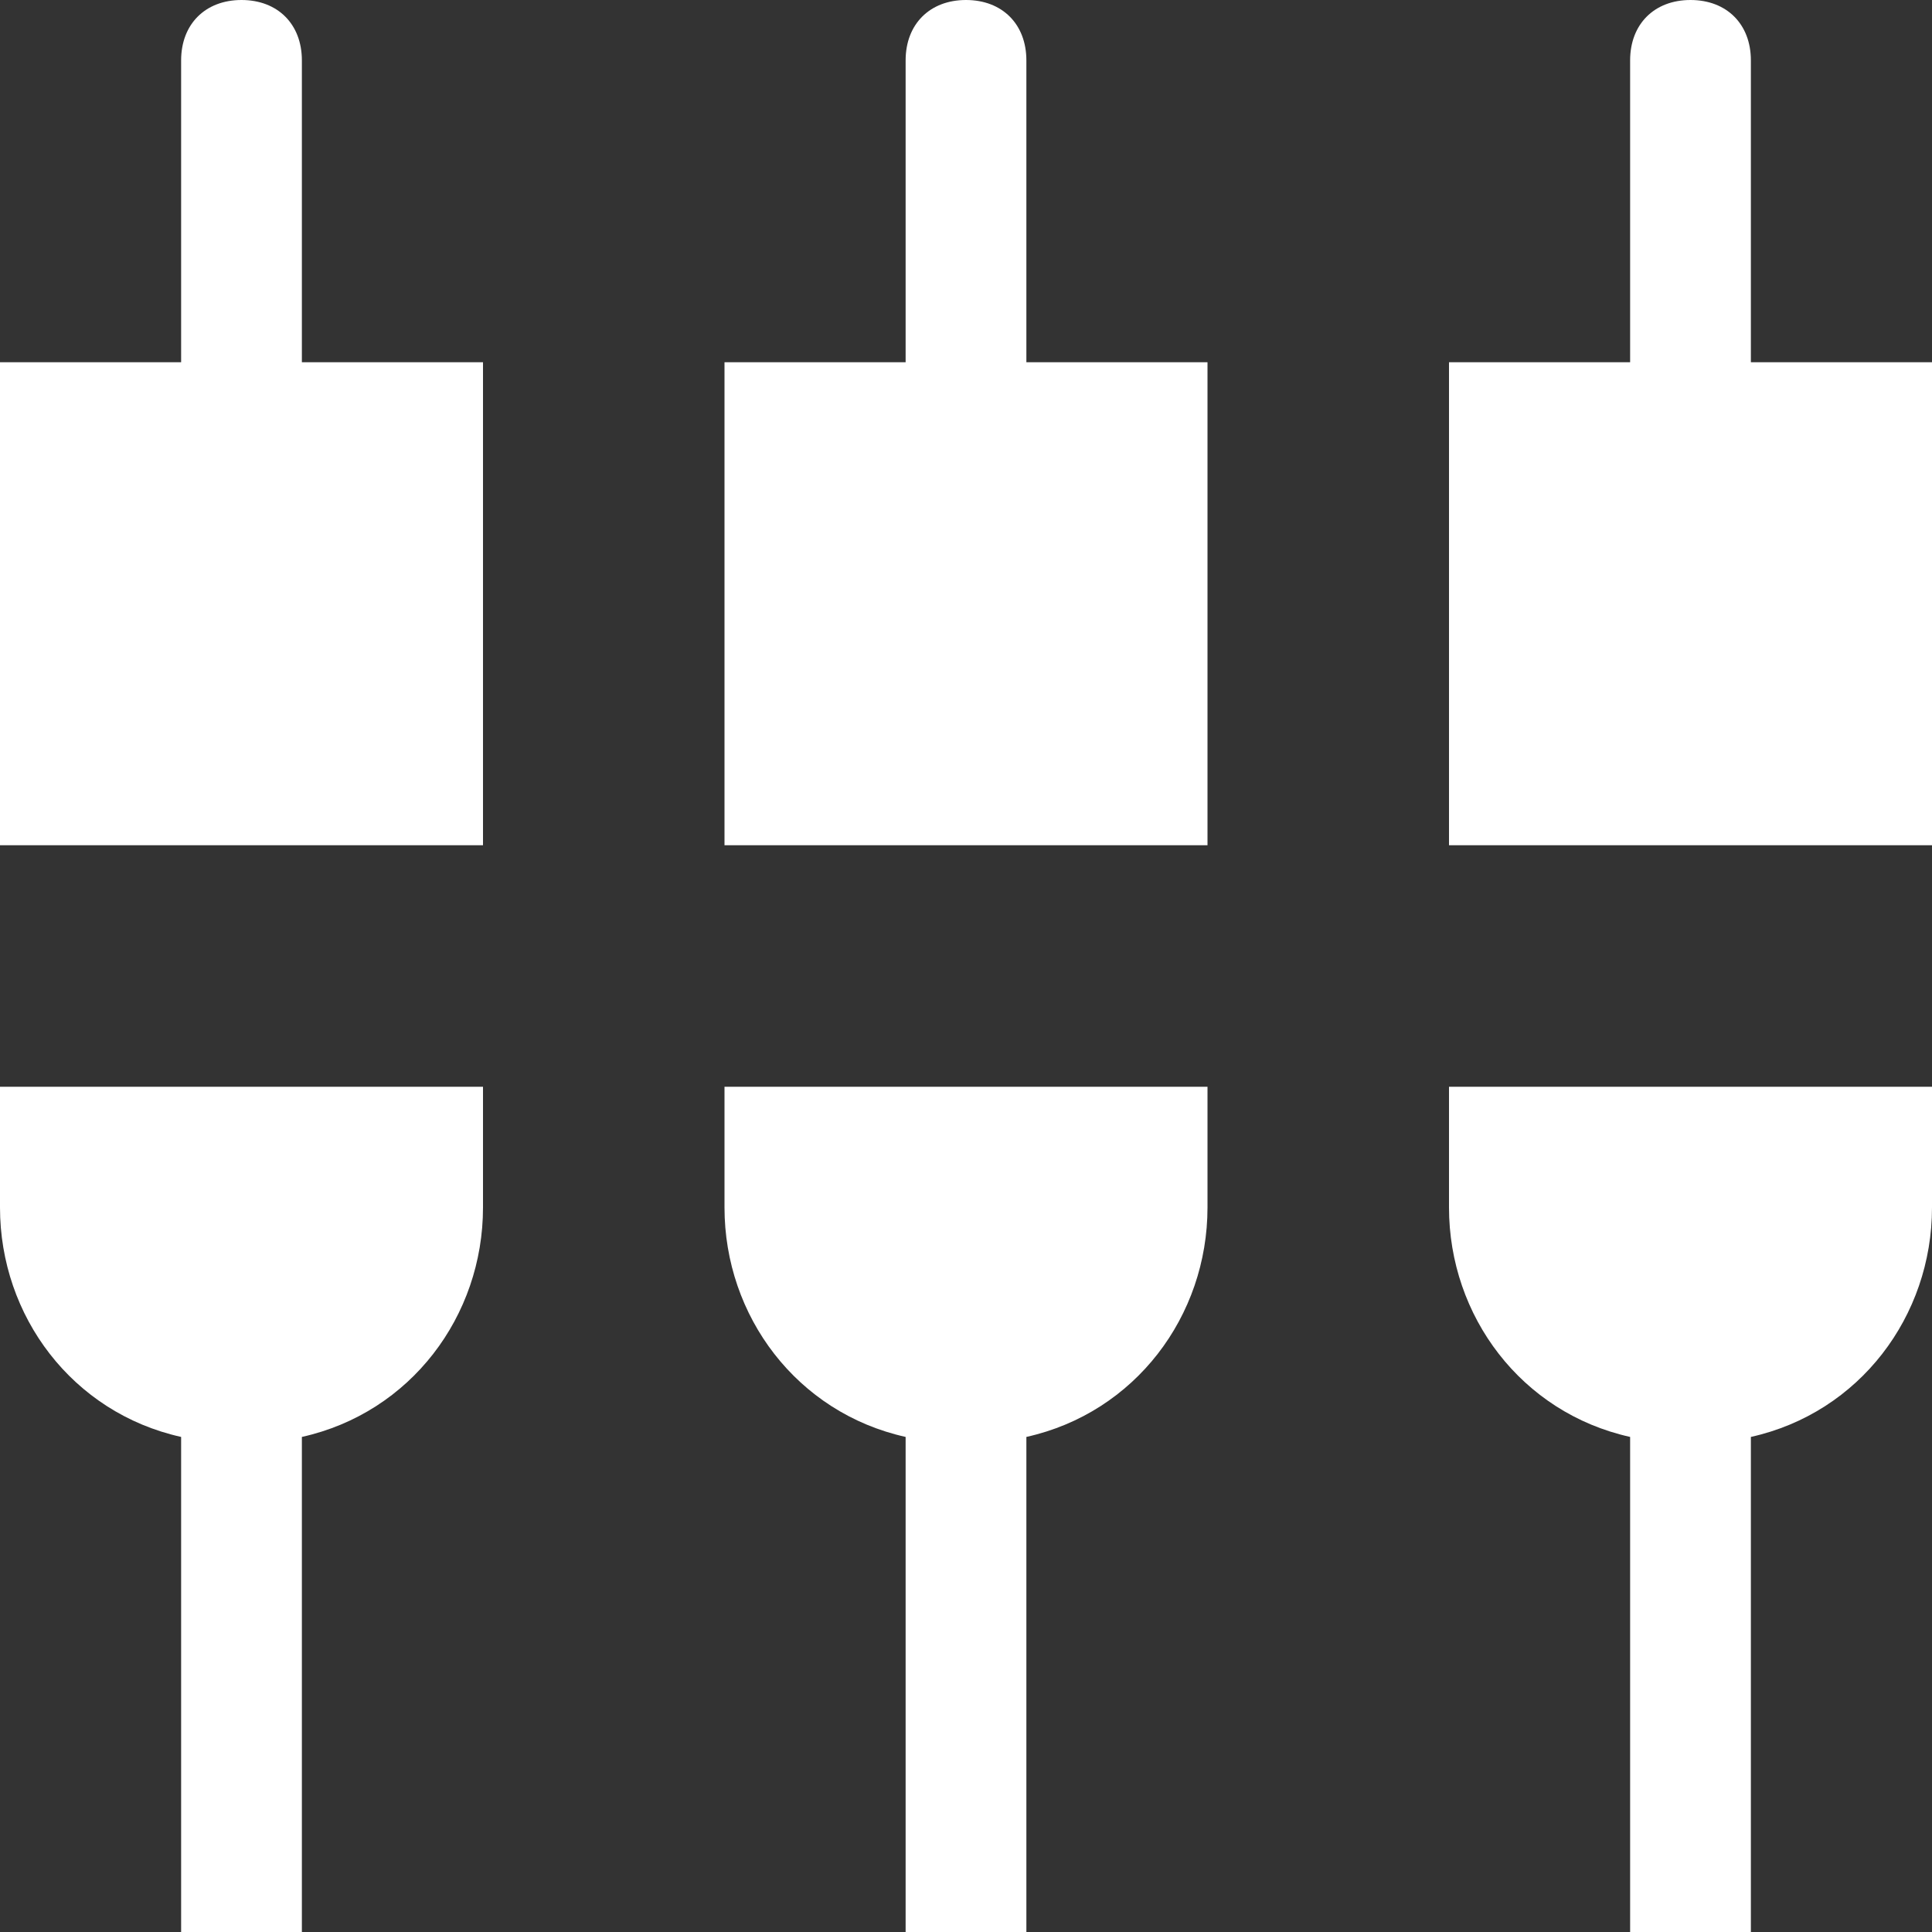 <svg id="Layer_1" xmlns="http://www.w3.org/2000/svg" viewBox="0 0 16 16"><rect x="0" y="0" width="16" height="16" fill="#333333" stroke="none"/><style>.st0{fill:#fff}</style><switch><g><path class="st0" d="M6 9v1c0 .9.6 1.7 1.5 1.9V16h1v-4.1c.9-.2 1.5-1 1.5-1.9V9H6zM8.5 3V.5C8.5.2 8.3 0 8 0s-.5.2-.5.5V3H6v4h4V3H8.5zM12 9v1c0 .9.6 1.7 1.5 1.9V16h1v-4.1c.9-.2 1.5-1 1.5-1.9V9h-4zM14.5 3V.5c0-.3-.2-.5-.5-.5s-.5.2-.5.5V3H12v4h4V3h-1.5z"/><g><path class="st0" d="M0 9v1c0 .9.6 1.7 1.5 1.9V16h1v-4.1c.9-.2 1.5-1 1.5-1.9V9H0zM2.5 3V.5C2.5.2 2.3 0 2 0s-.5.2-.5.5V3H0v4h4V3H2.5z"/></g></g></switch></svg>